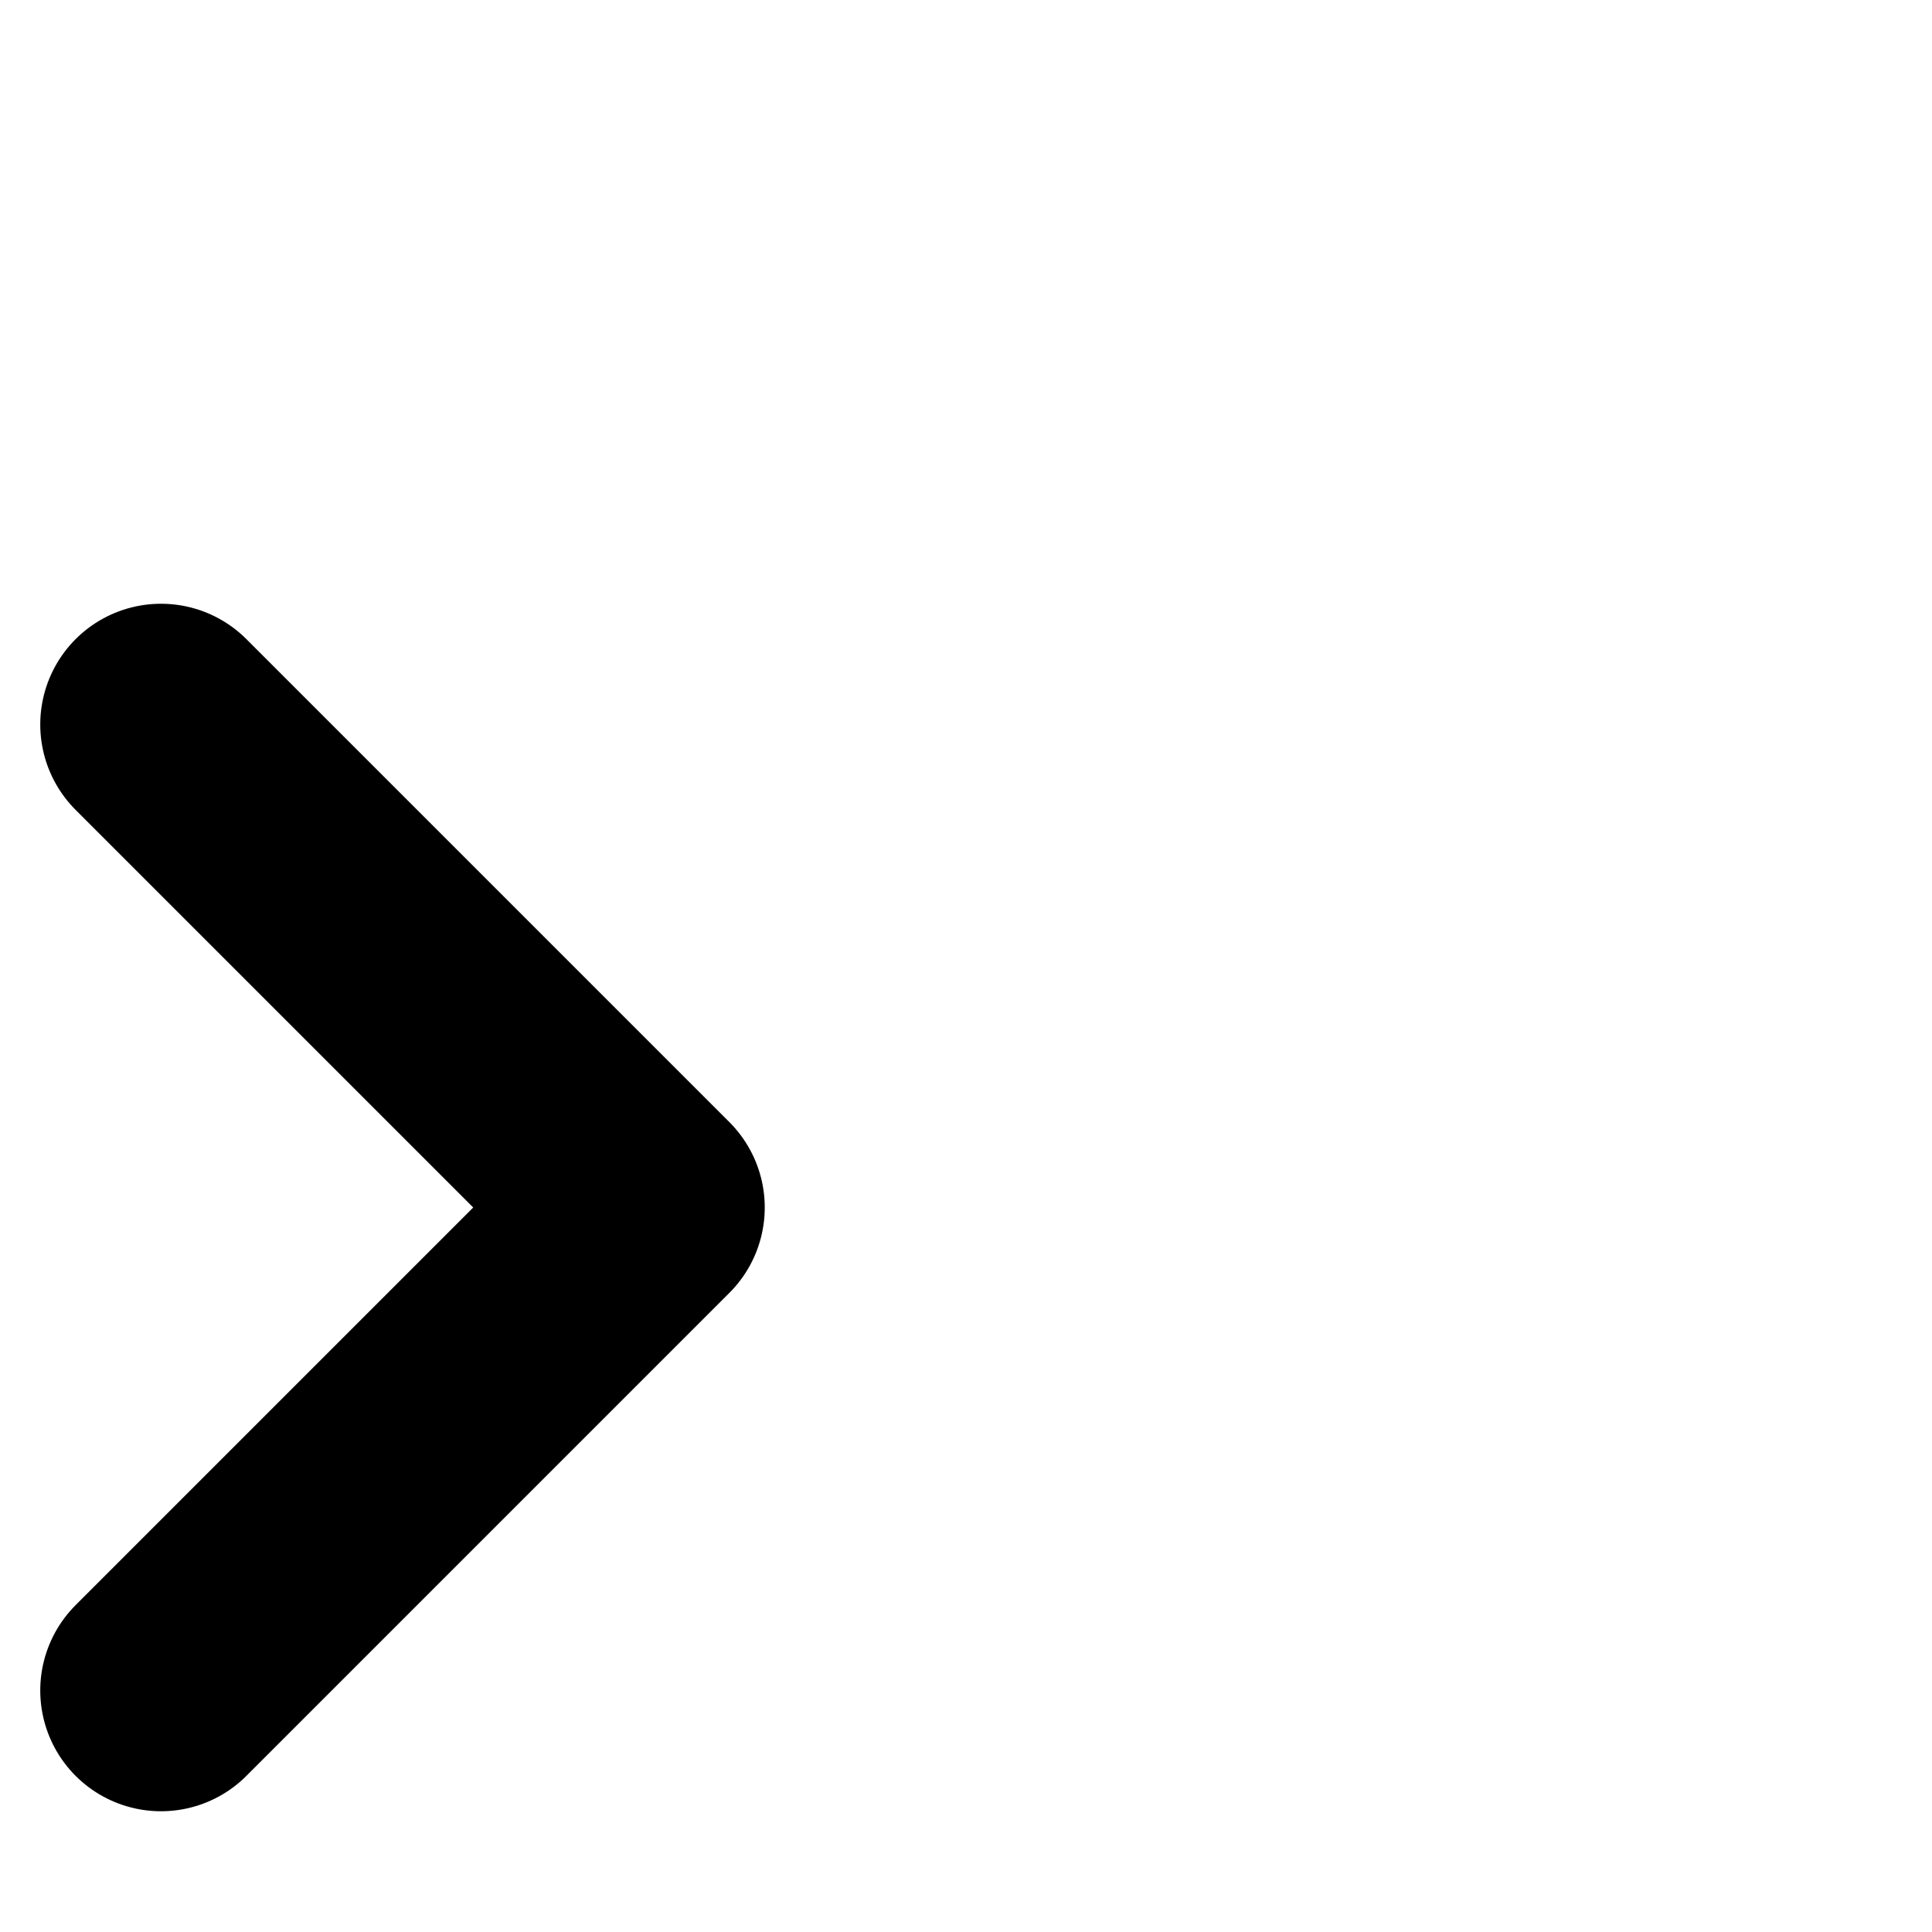 <svg xmlns="http://www.w3.org/2000/svg" width="24" height="24" fill="none" stroke="currentColor" stroke-linecap="round" stroke-linejoin="round" stroke-width="3" class="feather feather-chevron-right" viewBox="7 -3 24 24"><polyline points="9 18 15 12 9 6"/></svg>